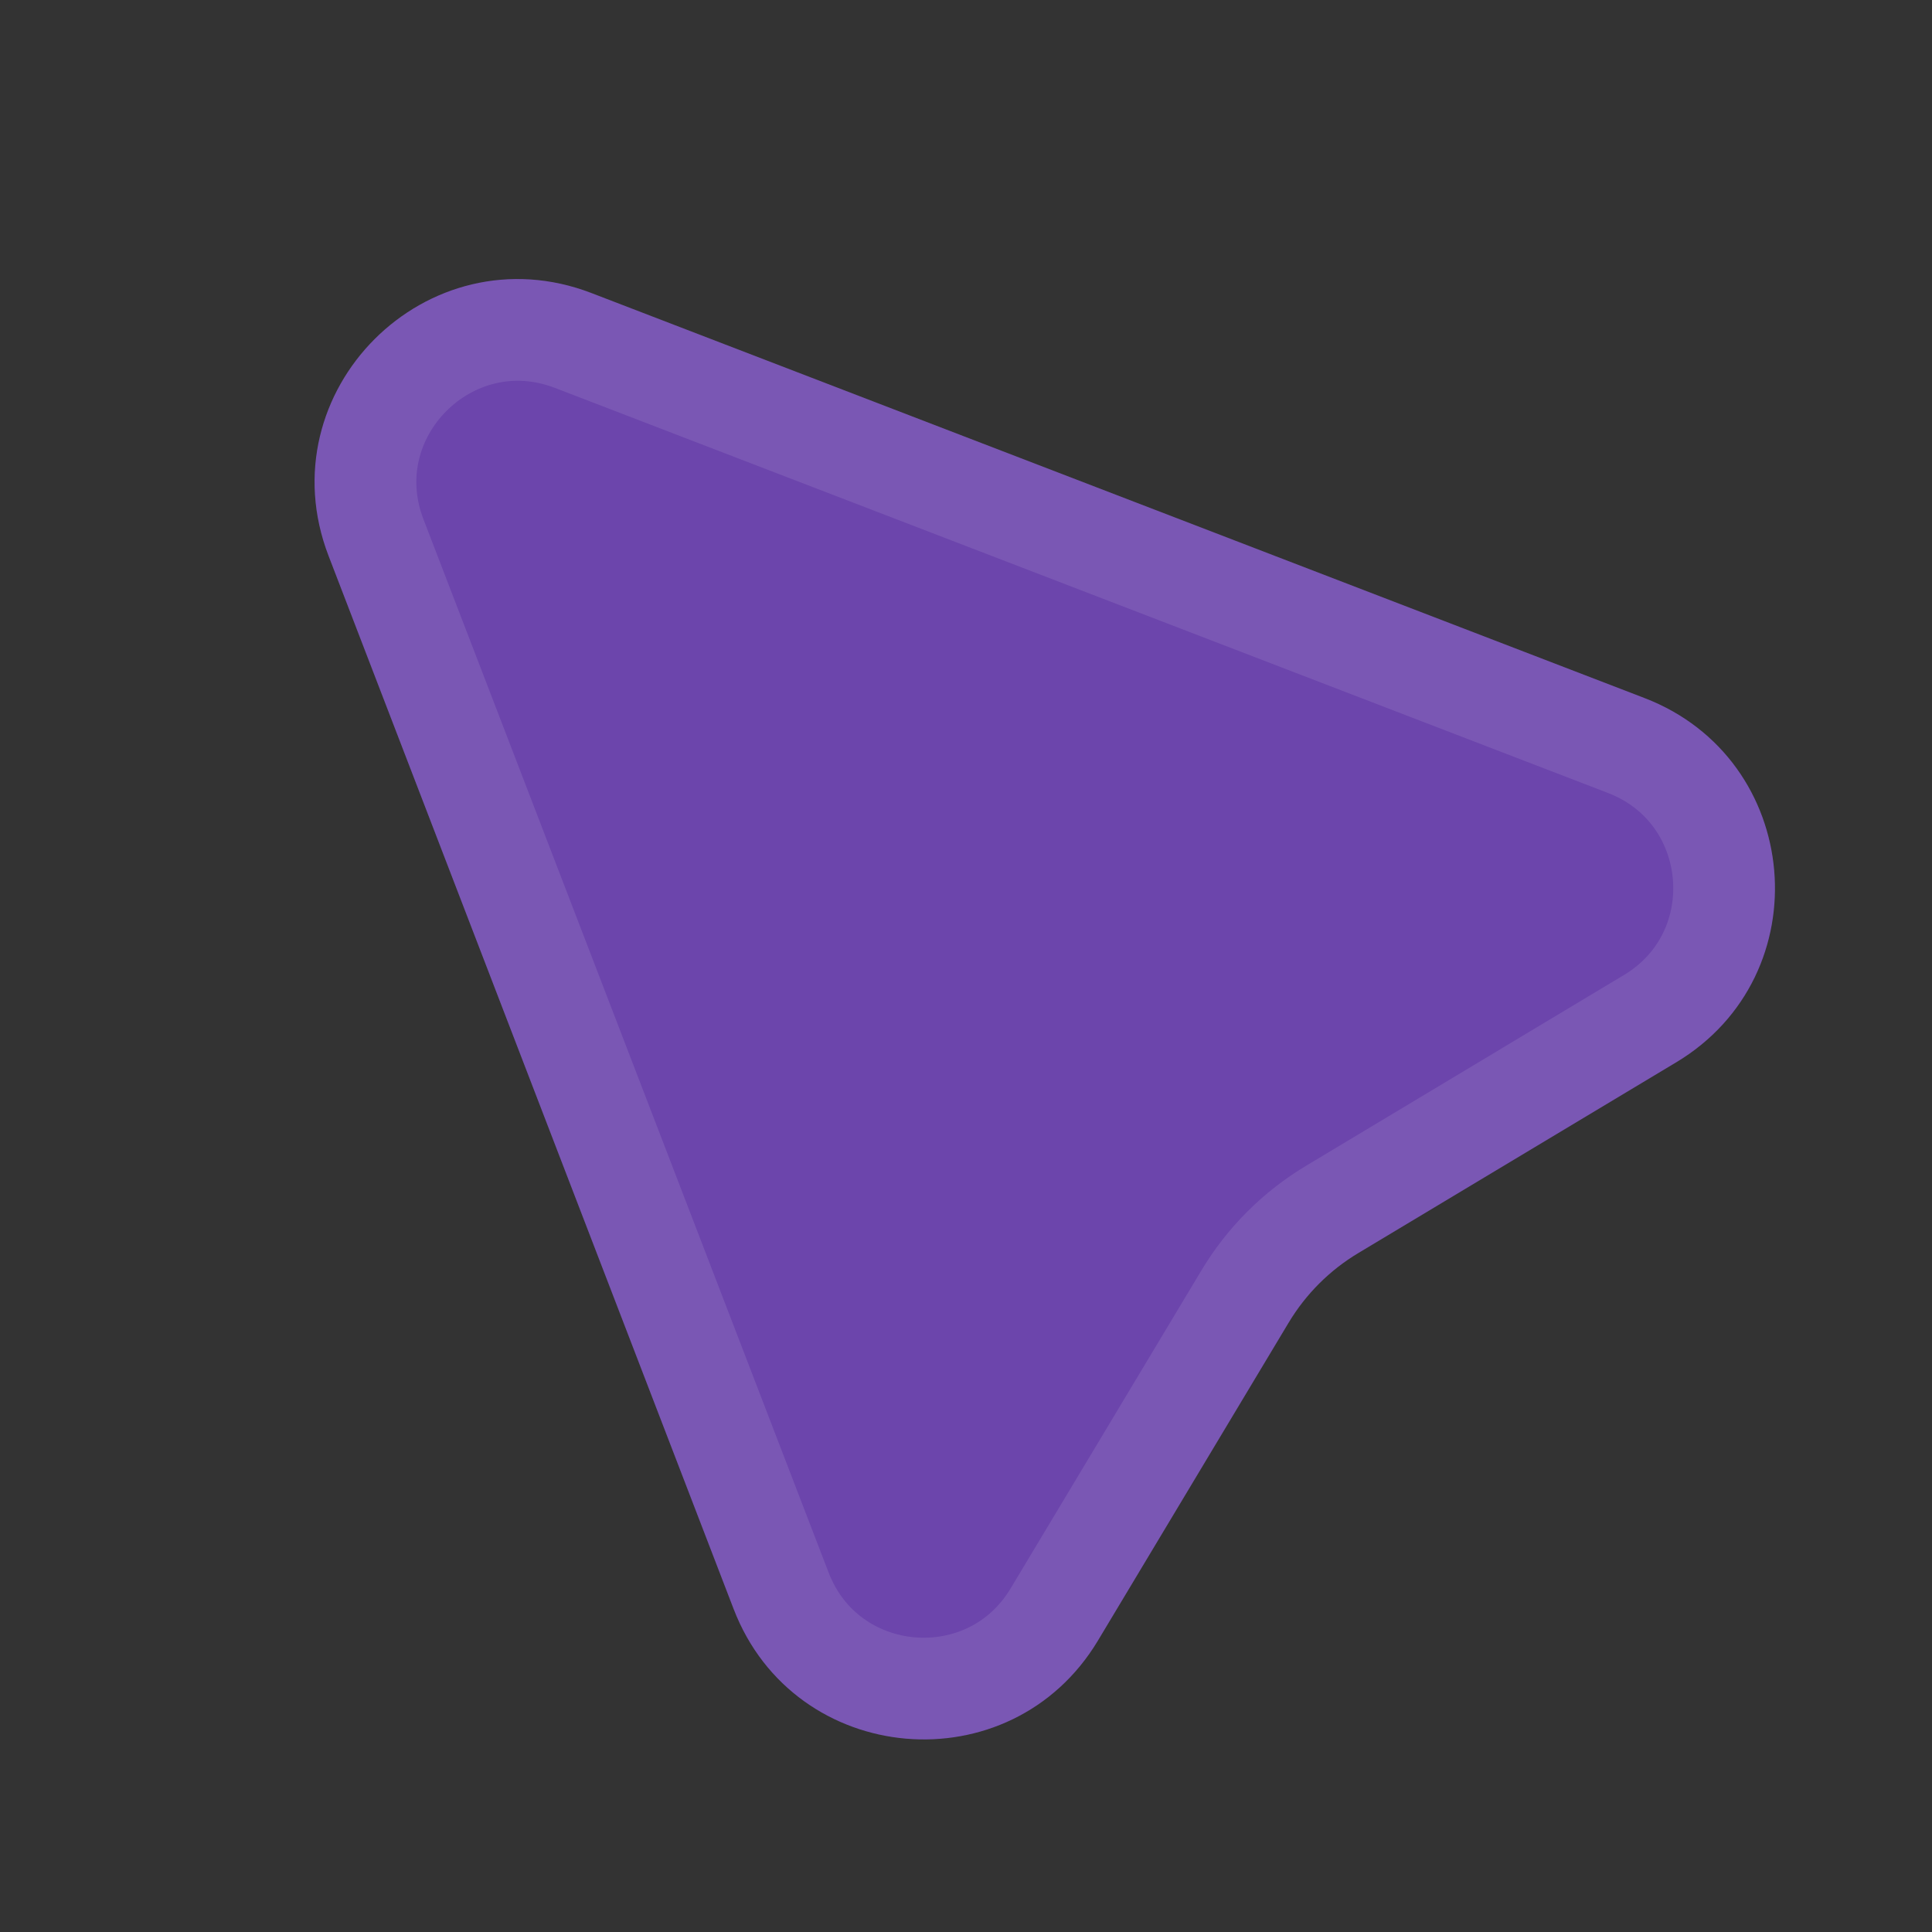 <svg width="19" height="19" viewBox="0 0 19 19" fill="none" xmlns="http://www.w3.org/2000/svg">
<rect x="0" y="0" width="19" height="19" fill="#333333" stroke="none"/>
<g id="svg2745543070">
<path id="Vector" d="M7.215 15.824L3.231 5.466C2.61 3.85 4.2 2.26 5.816 2.882L16.173 6.865C17.729 7.463 17.913 9.59 16.485 10.447L13.358 12.323C13.076 12.492 12.841 12.727 12.672 13.009L10.797 16.135C9.939 17.564 7.813 17.379 7.215 15.824Z" fill="#6c45ac"/>
<path id="Vector_2" d="M7.682 15.644L3.698 5.287C3.231 4.074 4.423 2.882 5.637 3.348L15.994 7.332C17.16 7.781 17.299 9.375 16.227 10.018L13.101 11.894C12.749 12.105 12.455 12.399 12.244 12.751L10.368 15.878C9.725 16.949 8.13 16.811 7.682 15.644Z" stroke="white" stroke-opacity="0.1" stroke-miterlimit="10"/>
</g>
</svg>
